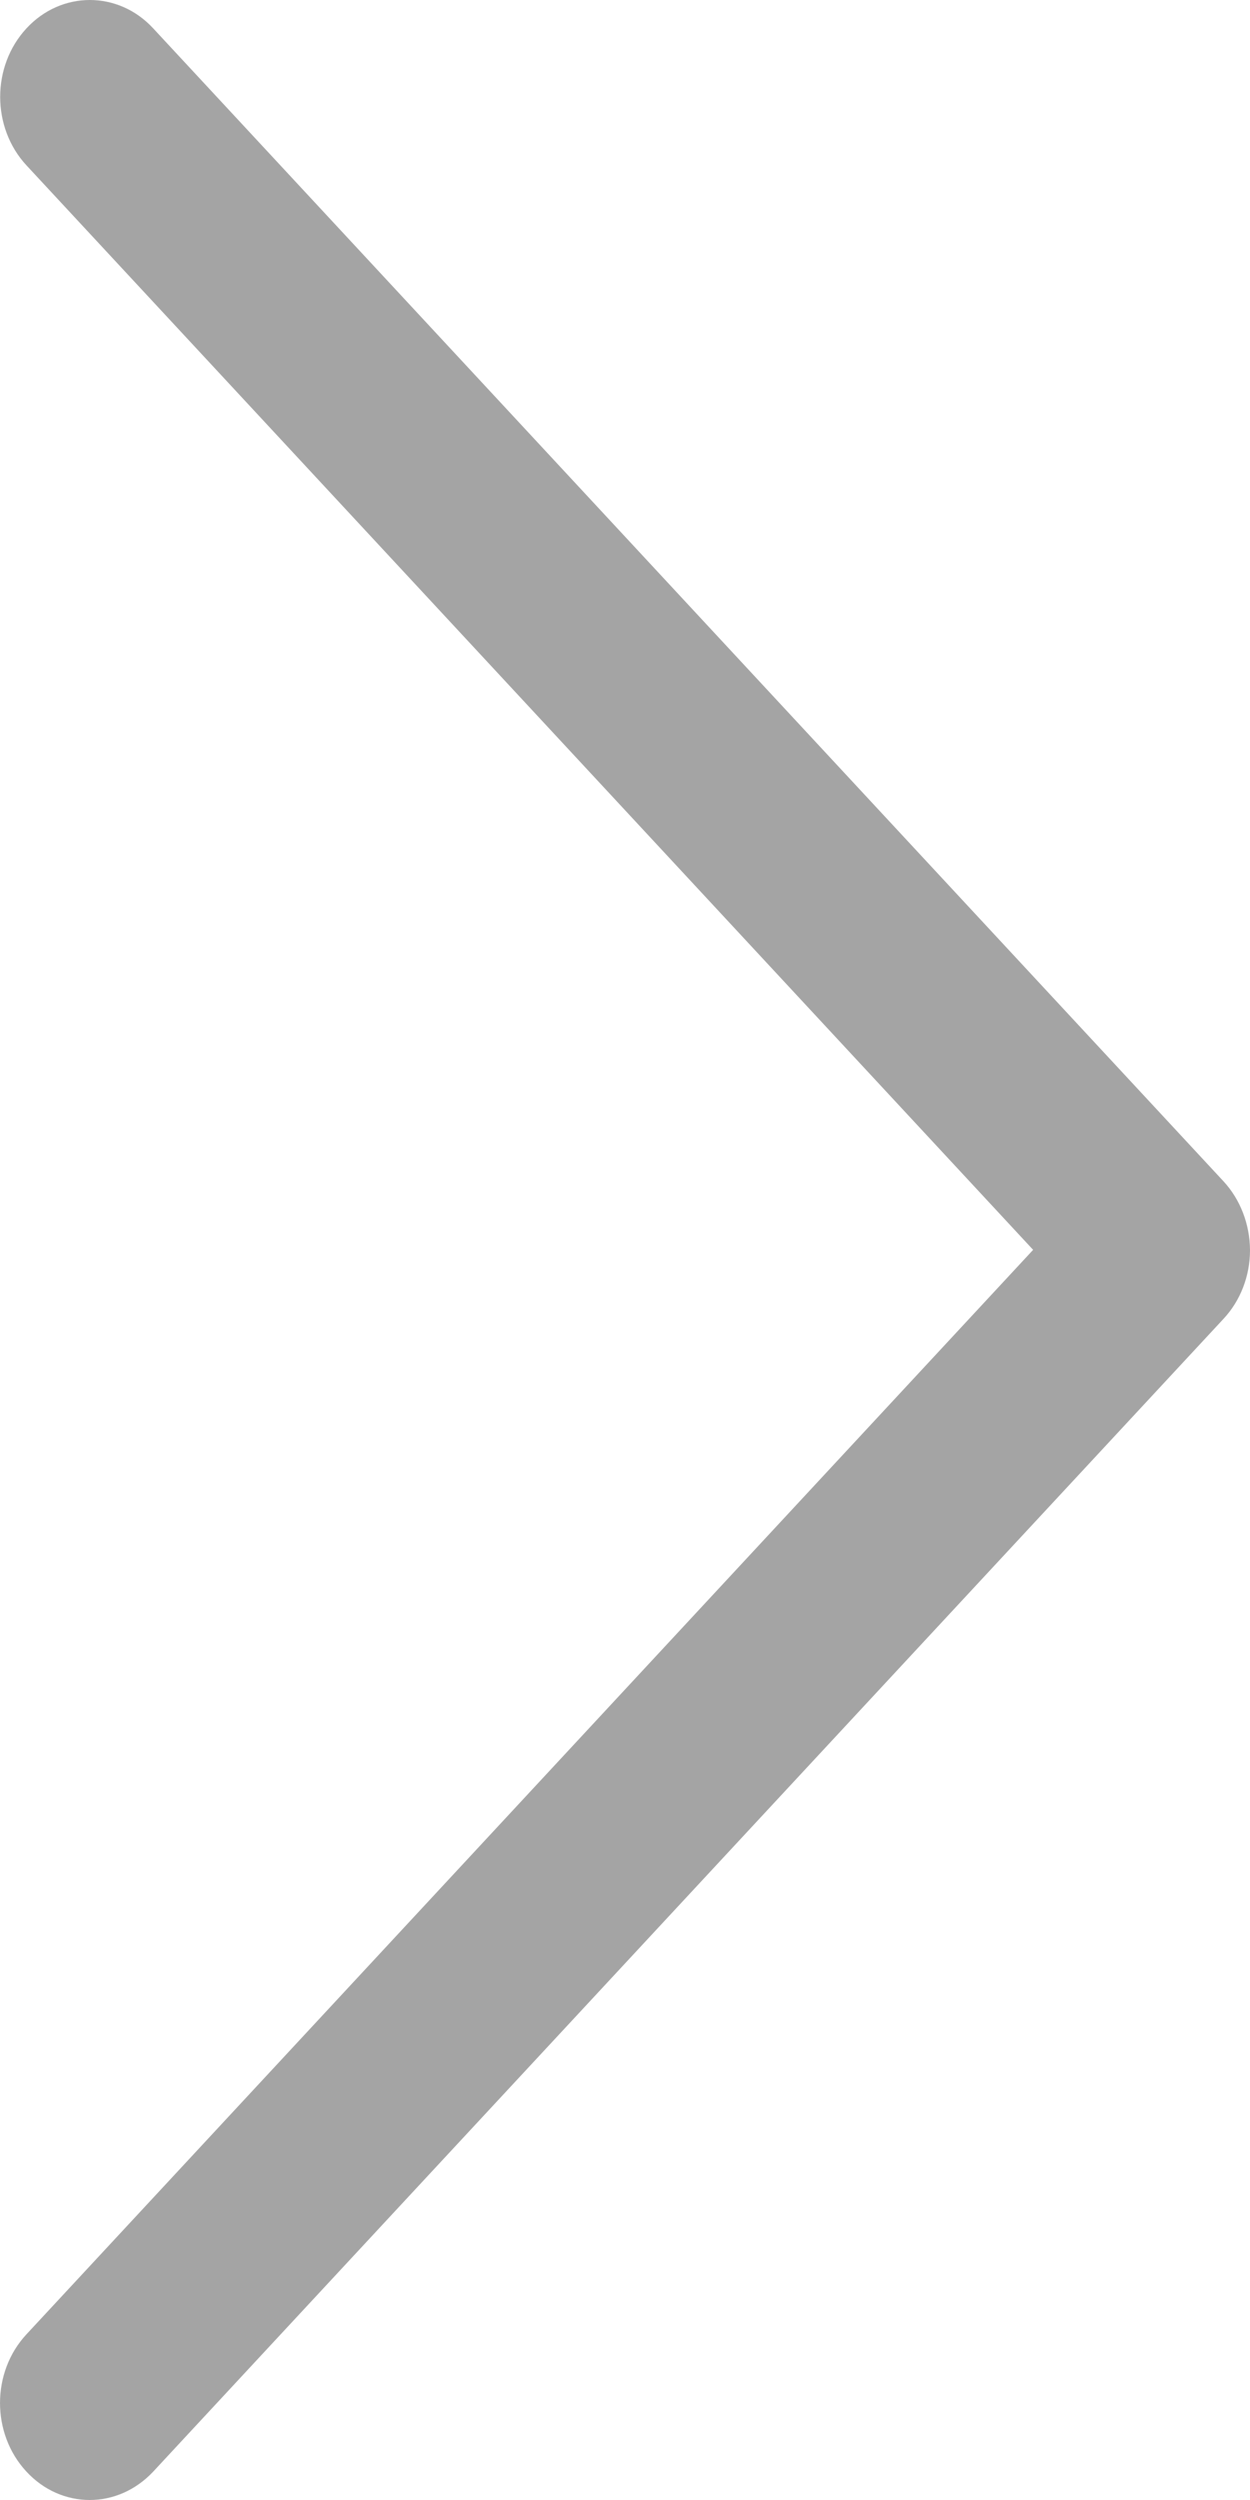 <svg width="8" height="16" viewBox="0 0 8 16" fill="none" xmlns="http://www.w3.org/2000/svg">
<path d="M7.831 7.561L0.98 0.181C0.756 -0.061 0.392 -0.06 0.169 0.182C-0.055 0.424 -0.055 0.817 0.17 1.059L6.612 7.999L0.169 14.94C-0.056 15.182 -0.056 15.575 0.168 15.817C0.28 15.939 0.427 16 0.574 16C0.721 16 0.867 15.939 0.98 15.819L7.831 8.44C7.939 8.324 8 8.166 8 8.001C7.999 7.835 7.938 7.677 7.831 7.561Z" fill="#A4A4A4"/>
</svg>
